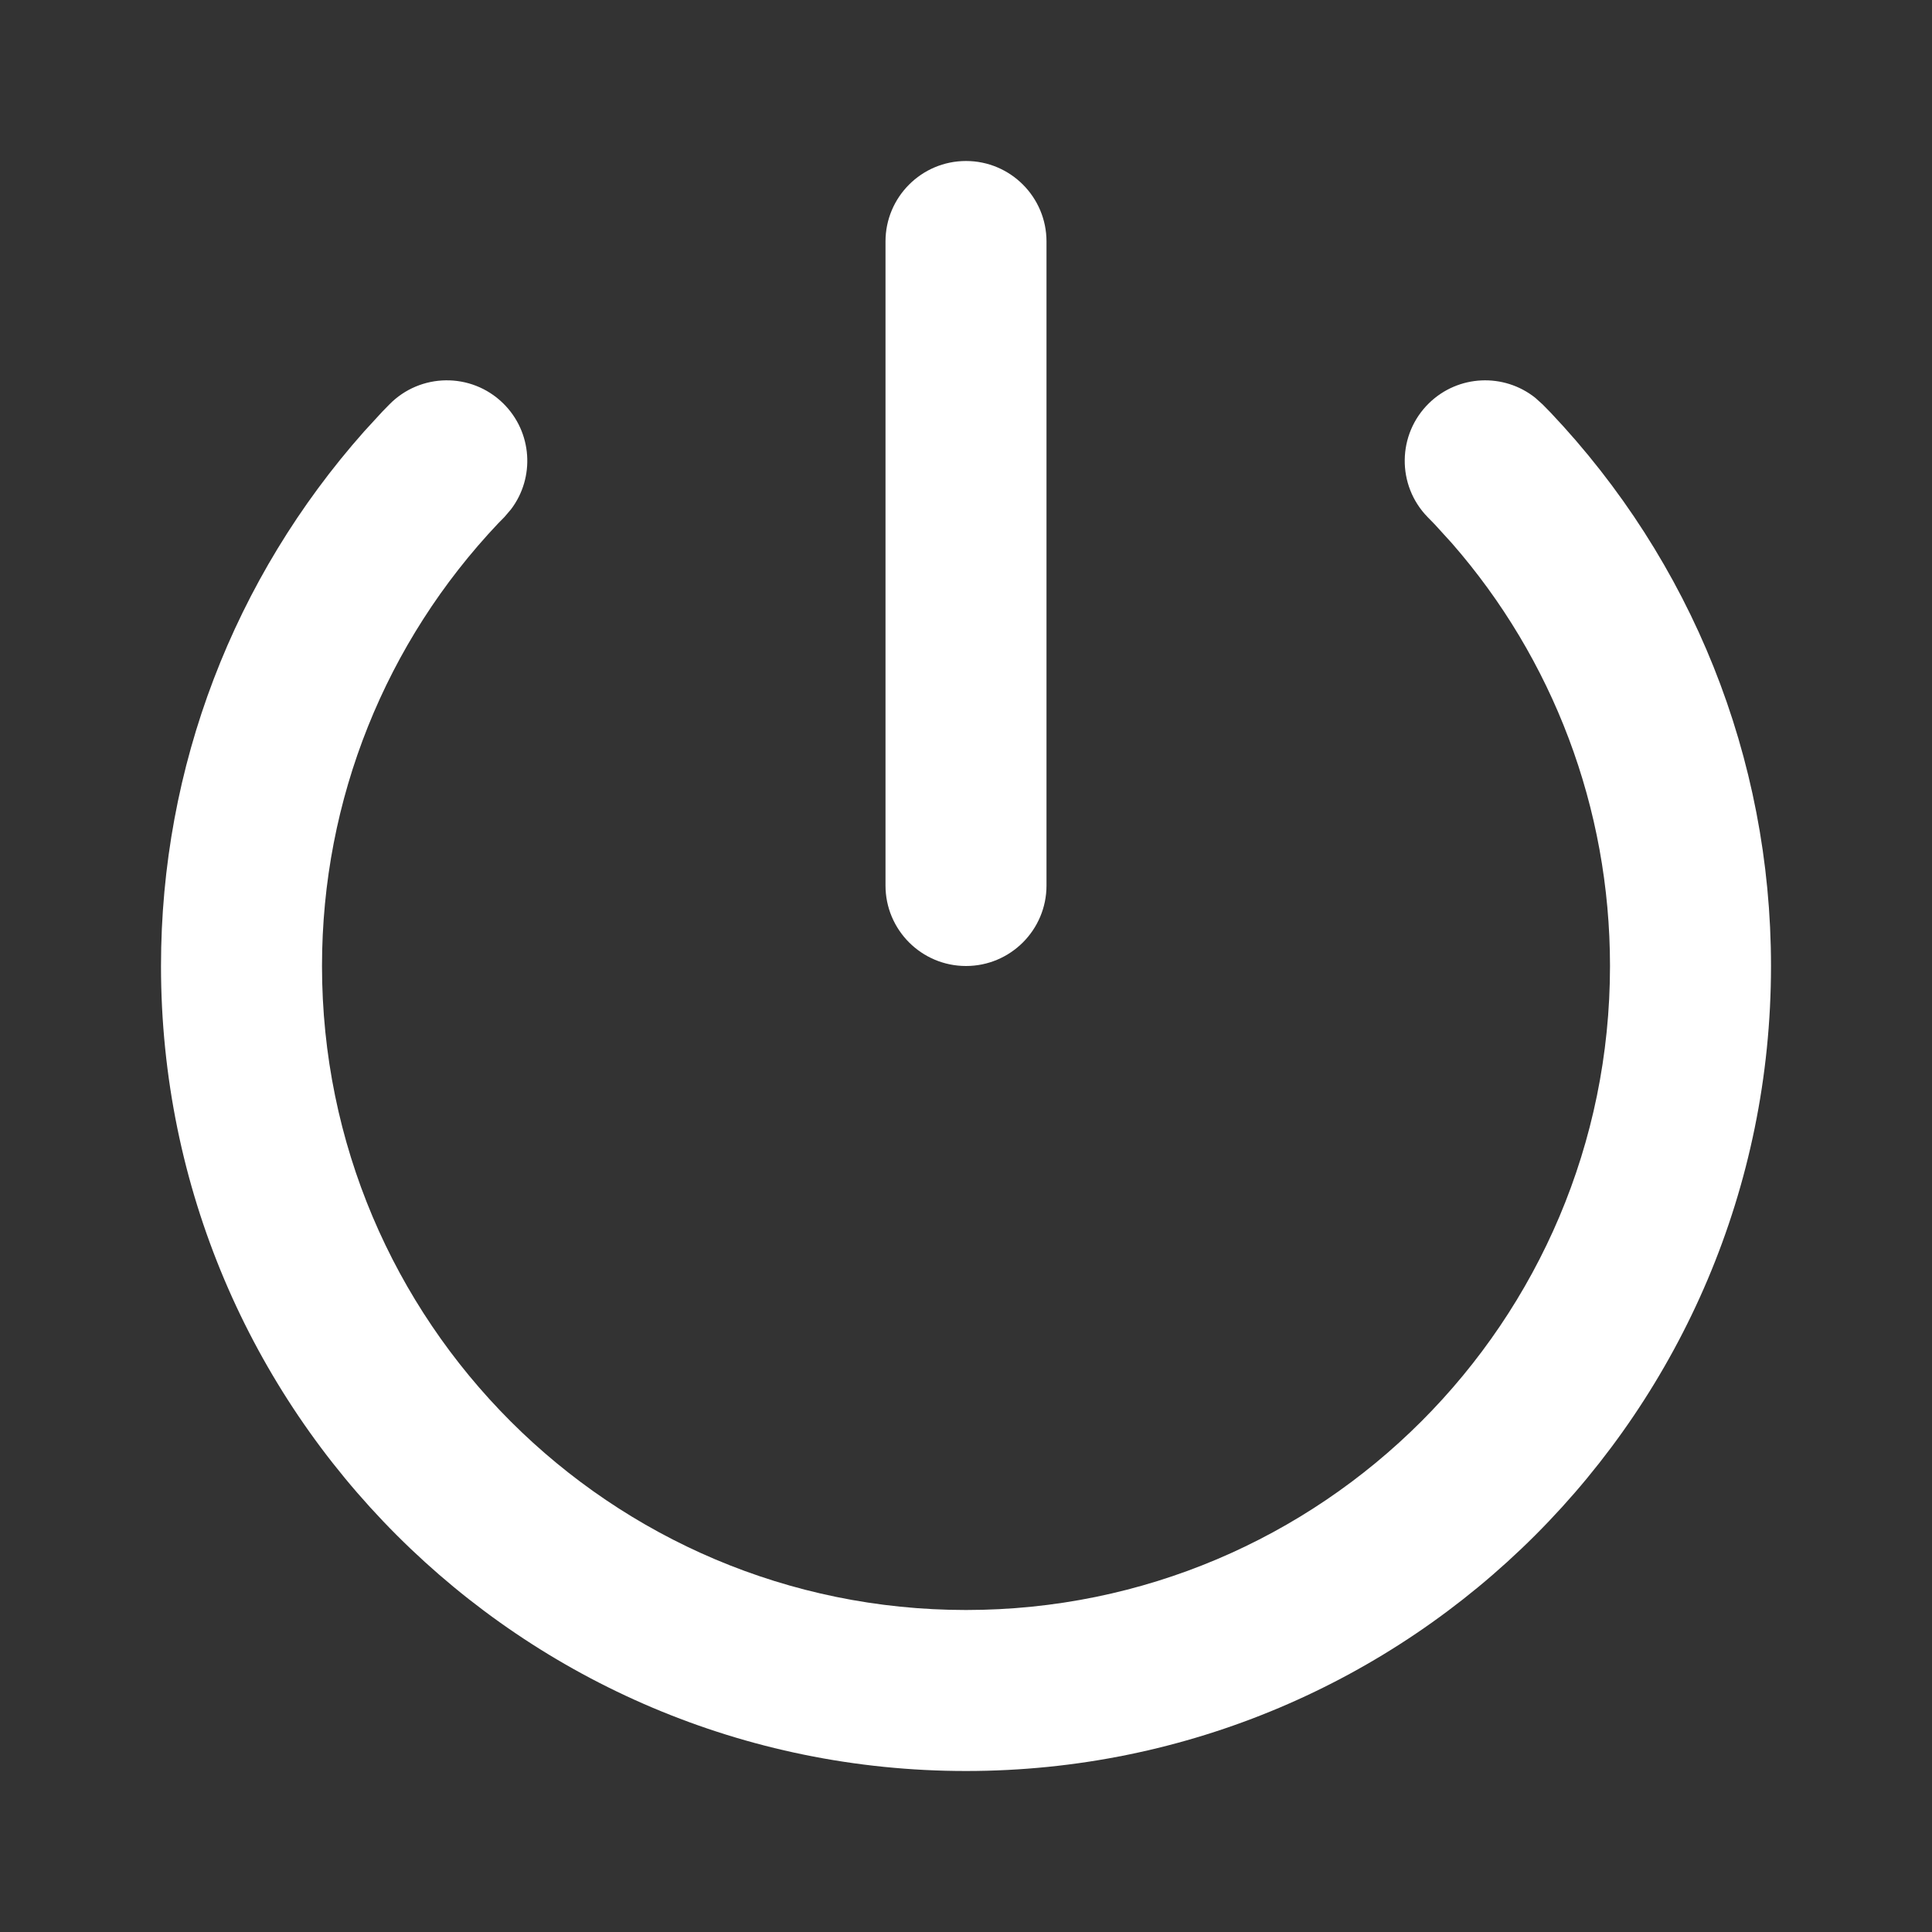 <svg width="24" height="24" viewBox="0 0 24 24" fill="none" xmlns="http://www.w3.org/2000/svg">
<rect x="0" y="0" width="24" height="24" fill="#333333" stroke="none"/>
<path fill-rule="evenodd" clip-rule="evenodd" d="M17.751 5.009C18.116 4.653 18.683 4.632 19.072 4.942L19.165 5.026L19.262 5.125C21.009 6.97 22 9.408 22 12C22 17.523 17.523 22 12 22C6.477 22 2 17.523 2 12C2 9.521 2.907 7.182 4.524 5.359L4.749 5.114L4.835 5.026C5.221 4.631 5.854 4.623 6.249 5.009C6.614 5.366 6.648 5.933 6.347 6.328L6.265 6.424L6.19 6.5C4.792 7.977 4 9.925 4 12C4 16.418 7.582 20 12 20C16.418 20 20 16.418 20 12C20 10.034 19.289 8.182 18.035 6.747L17.821 6.512L17.735 6.424C17.349 6.029 17.356 5.395 17.751 5.009ZM12 2C12.552 2 13 2.448 13 3V11C13 11.552 12.552 12 12 12C11.448 12 11 11.552 11 11V3C11 2.448 11.448 2 12 2Z" fill="white"/>
</svg>
